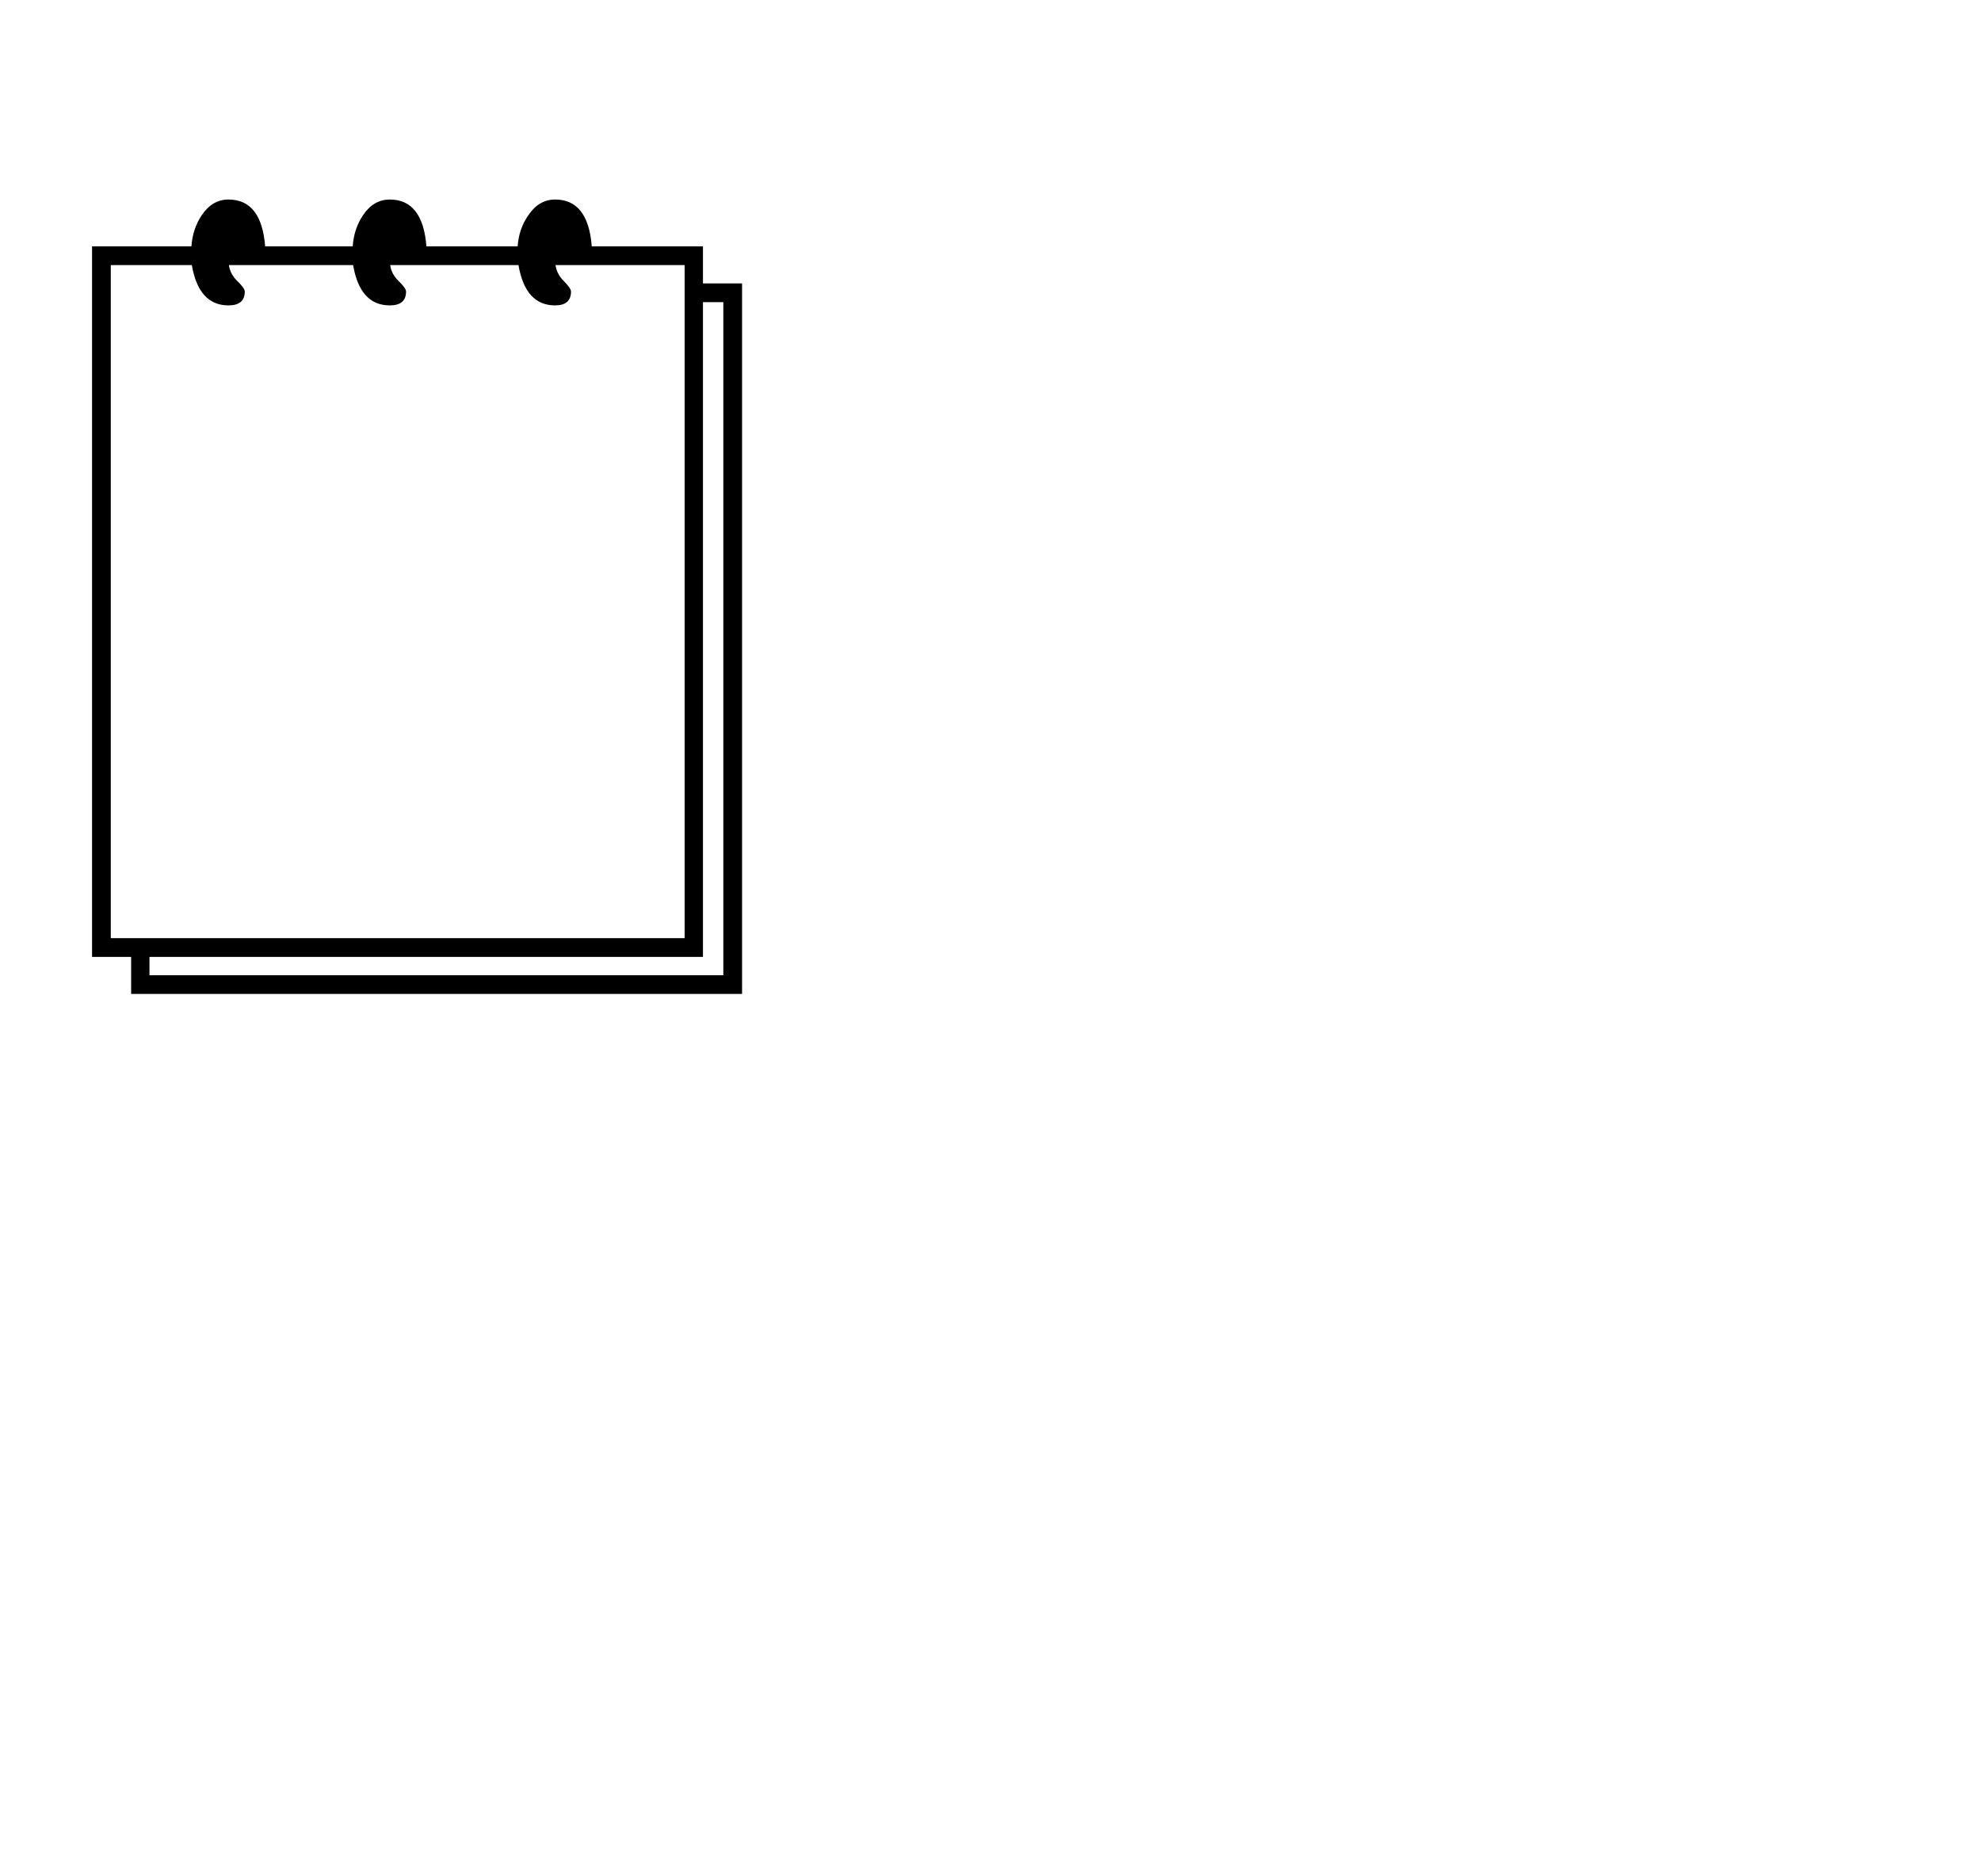 <?xml version="1.0"?>

<!DOCTYPE svg PUBLIC '-//W3C//DTD SVG 1.0//EN' 'http://www.w3.org/TR/2001/REC-SVG-20010904/DTD/svg10.dtd'>
<svg width="100%" height="100%" viewBox="0 0 684 648" fill-opacity="1" xmlns:xlink="http://www.w3.org/1999/xlink" color-rendering="auto" color-interpolation="auto" text-rendering="auto" stroke="black" stroke-linecap="square" stroke-miterlimit="10" shape-rendering="auto" stroke-opacity="1" fill="black" stroke-dasharray="none" font-weight="normal" stroke-width="1" xmlns="http://www.w3.org/2000/svg" font-family="&apos;Dialog&apos;" font-style="normal" stroke-linejoin="miter" font-size="12" stroke-dashoffset="0" image-rendering="auto">
  <!--Unicode Character 'SPIRAL NOTE PAD' (U+1F5D2)-->
  <defs id="genericDefs" />
  <g>
    <g>
      <path d="M256.219 343.266 L45.281 343.266 L45.281 330.469 L31.781 330.469 L31.781 85.078 L66.094 85.078 Q66.516 79.031 69.609 74.391 Q73.266 68.906 78.891 68.906 Q90.281 68.906 91.547 85.078 L121.781 85.078 Q122.203 79.031 125.297 74.391 Q128.953 68.906 134.578 68.906 Q145.969 68.906 147.234 85.078 L178.734 85.078 Q179.156 79.031 182.391 74.391 Q186.047 68.906 191.672 68.906 Q203.062 68.906 204.328 85.078 L242.719 85.078 L242.719 97.875 L256.219 97.875 L256.219 343.266 ZM249.75 336.797 L249.75 104.344 L242.719 104.344 L242.719 330.469 L51.609 330.469 L51.609 336.797 L249.75 336.797 ZM236.391 324 L236.391 91.547 L191.812 91.547 Q192.234 94.641 194.695 97.102 Q197.156 99.562 197.156 100.688 Q197.156 105.469 191.672 105.469 Q181.406 105.469 179.016 91.547 L134.719 91.547 Q135.141 94.641 137.672 97.102 Q140.203 99.562 140.203 100.688 Q140.203 105.469 134.578 105.469 Q124.312 105.469 121.922 91.547 L79.031 91.547 Q79.453 94.641 81.984 97.102 Q84.516 99.562 84.516 100.688 Q84.516 105.469 78.891 105.469 Q68.625 105.469 66.234 91.547 L38.25 91.547 L38.25 324 L236.391 324 Z" stroke="none" />
    </g>
  </g>
</svg>
